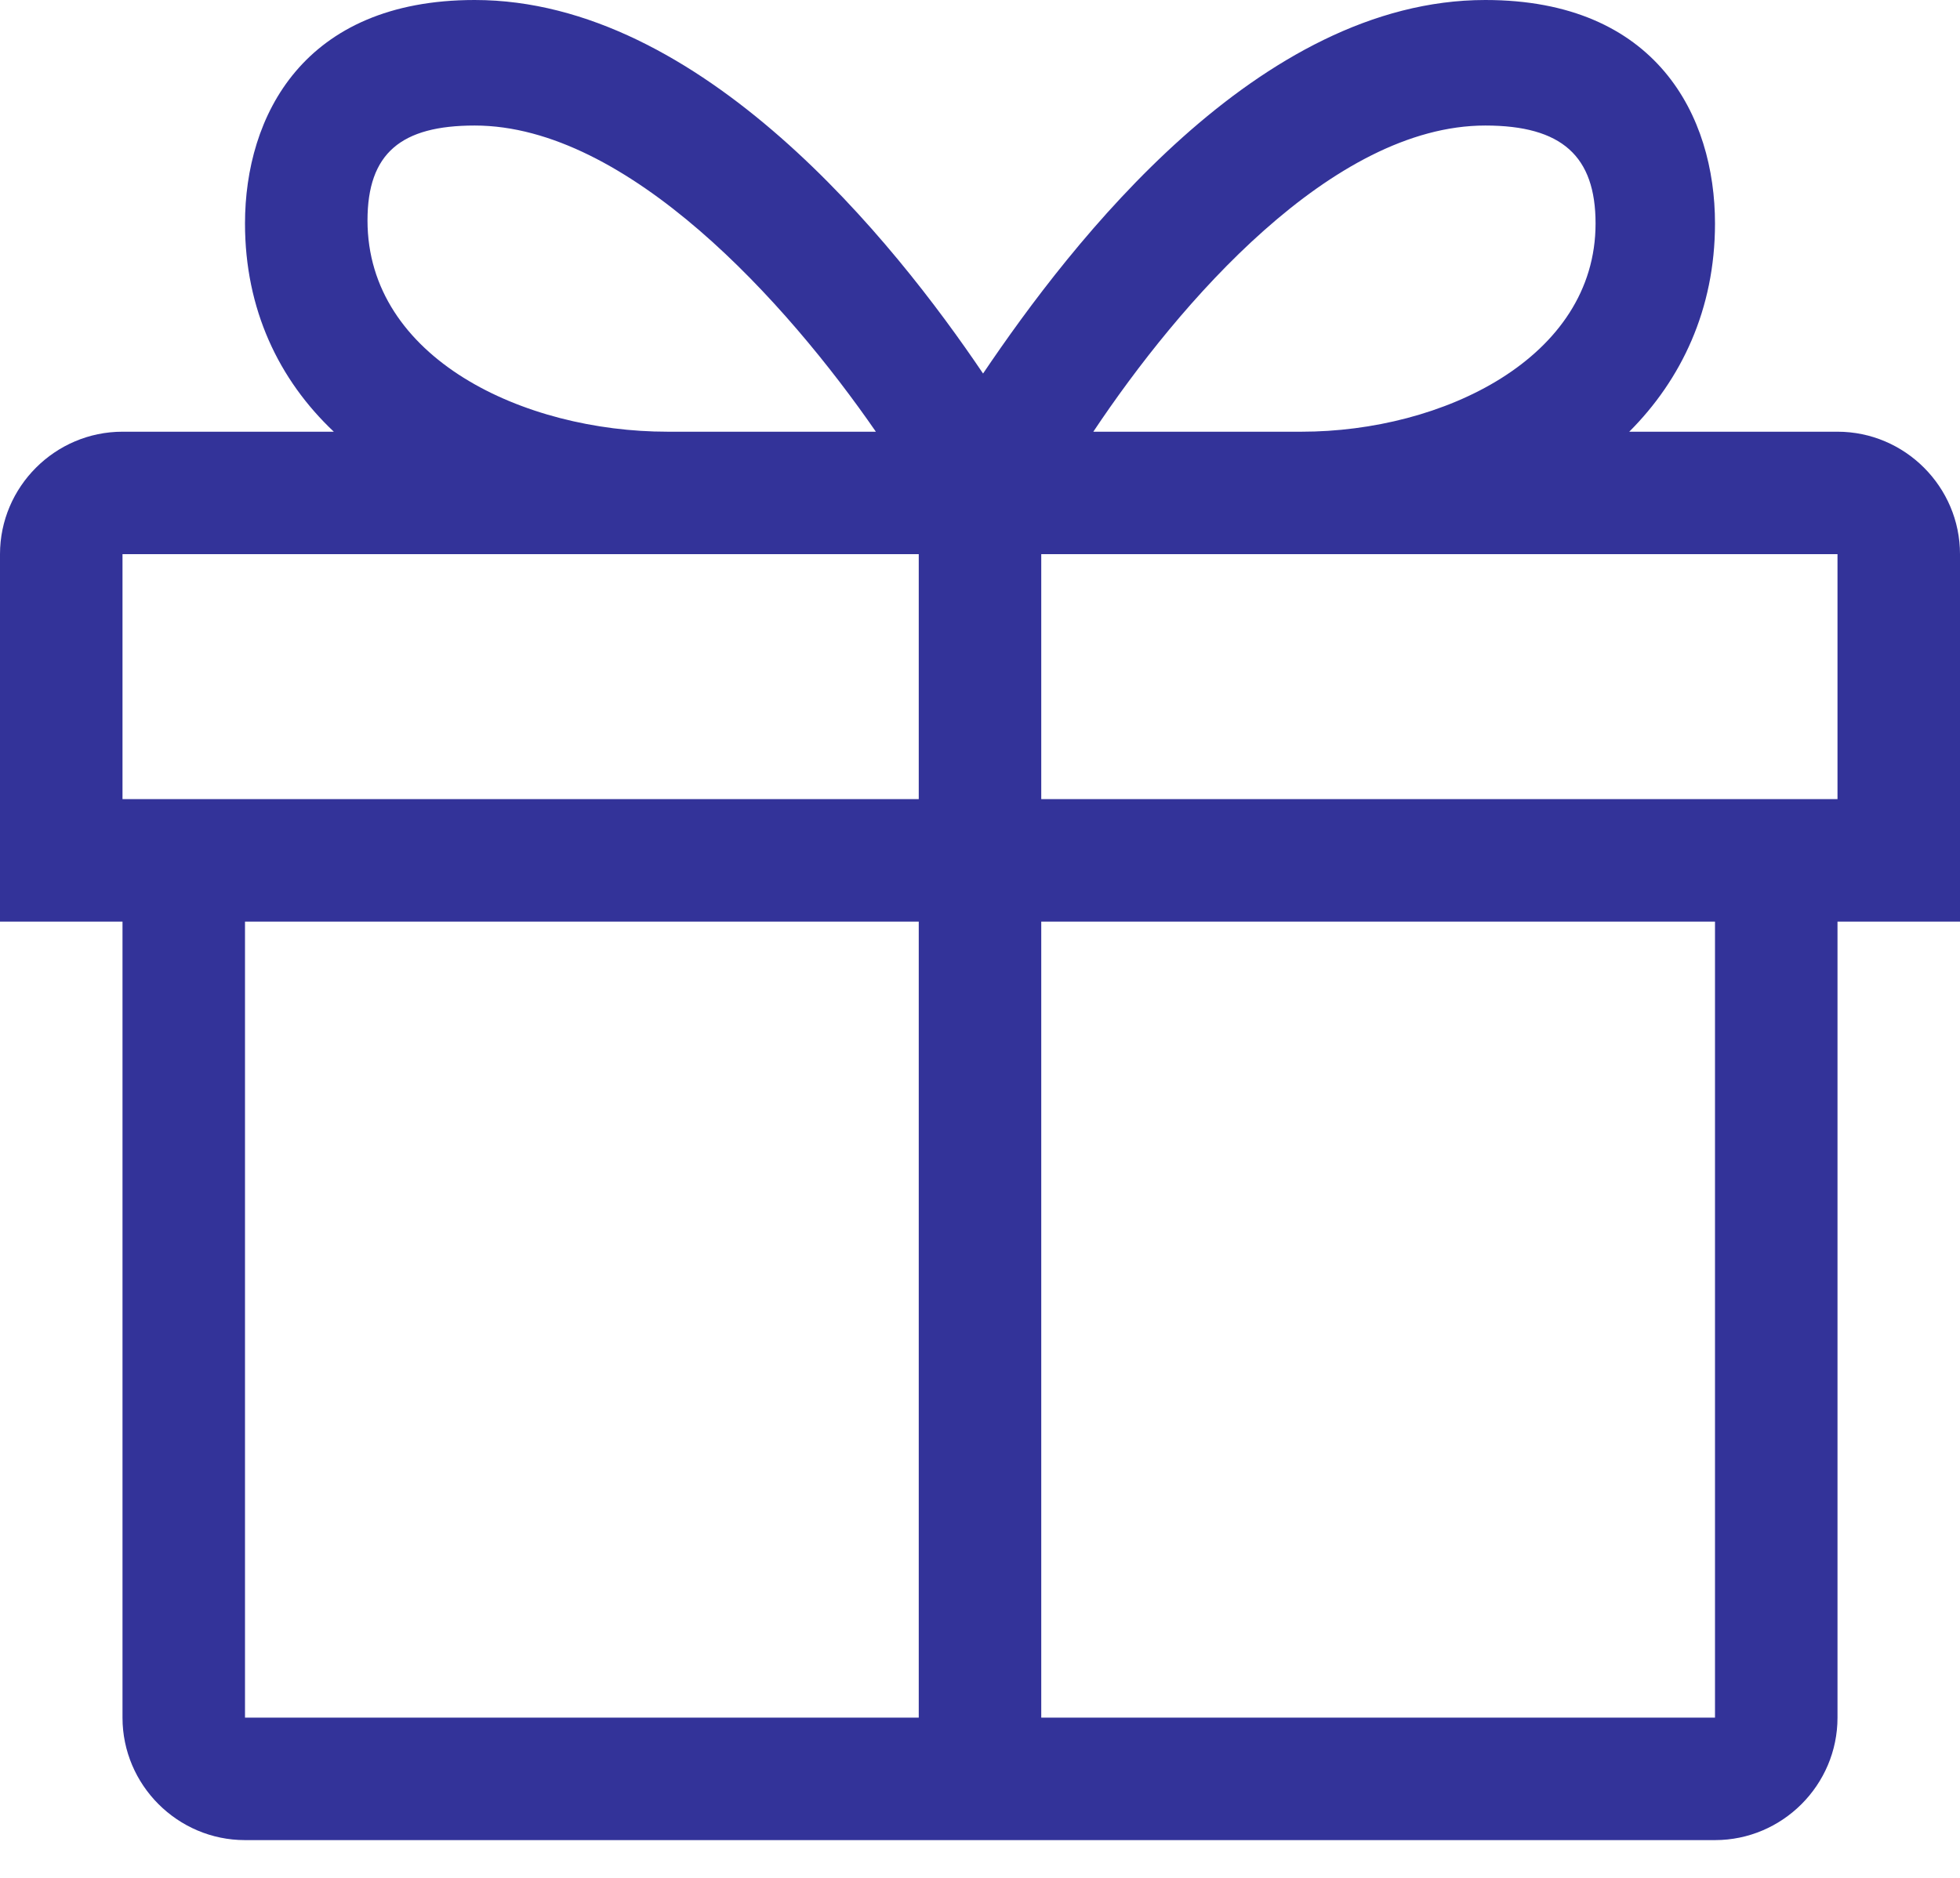 <svg width="48" height="46" viewBox="0 0 48 46" fill="none" xmlns="http://www.w3.org/2000/svg">
<path fill-rule="evenodd" clip-rule="evenodd" d="M42 5.475C42 7.575 41.175 9.3 39.9 10.575H45C46.65 10.575 48 11.925 48 13.575V22.575H45V42.075C45 43.725 43.65 45.075 42 45.075H6C4.35 45.075 3 43.725 3 42.075V22.575H0V13.575C0 11.925 1.35 10.575 3 10.575H8.175C6.825 9.3 6 7.575 6 5.475C6 2.85 7.425 0 11.625 0C17.175 0 21.9 5.925 24.075 9.15C26.25 5.925 30.825 0 36.375 0C40.575 0 42 2.85 42 5.475ZM25.5 22.575V42.075H42V22.575H25.5ZM22.5 22.575H6V42.075H22.5V22.575ZM21.45 10.575C19.275 7.425 15.375 3.075 11.625 3.075C9.825 3.075 9 3.75 9 5.4C9 8.775 12.825 10.575 16.35 10.575H21.45ZM39.075 5.475C39.075 3.825 38.25 3.075 36.375 3.075C32.625 3.075 28.875 7.425 26.775 10.575H31.875C35.325 10.575 39.075 8.775 39.075 5.475ZM45 13.575H25.5V19.575H45V13.575ZM3 13.575V19.575H22.5V13.575H3Z" fill="#333399"/>
</svg>
